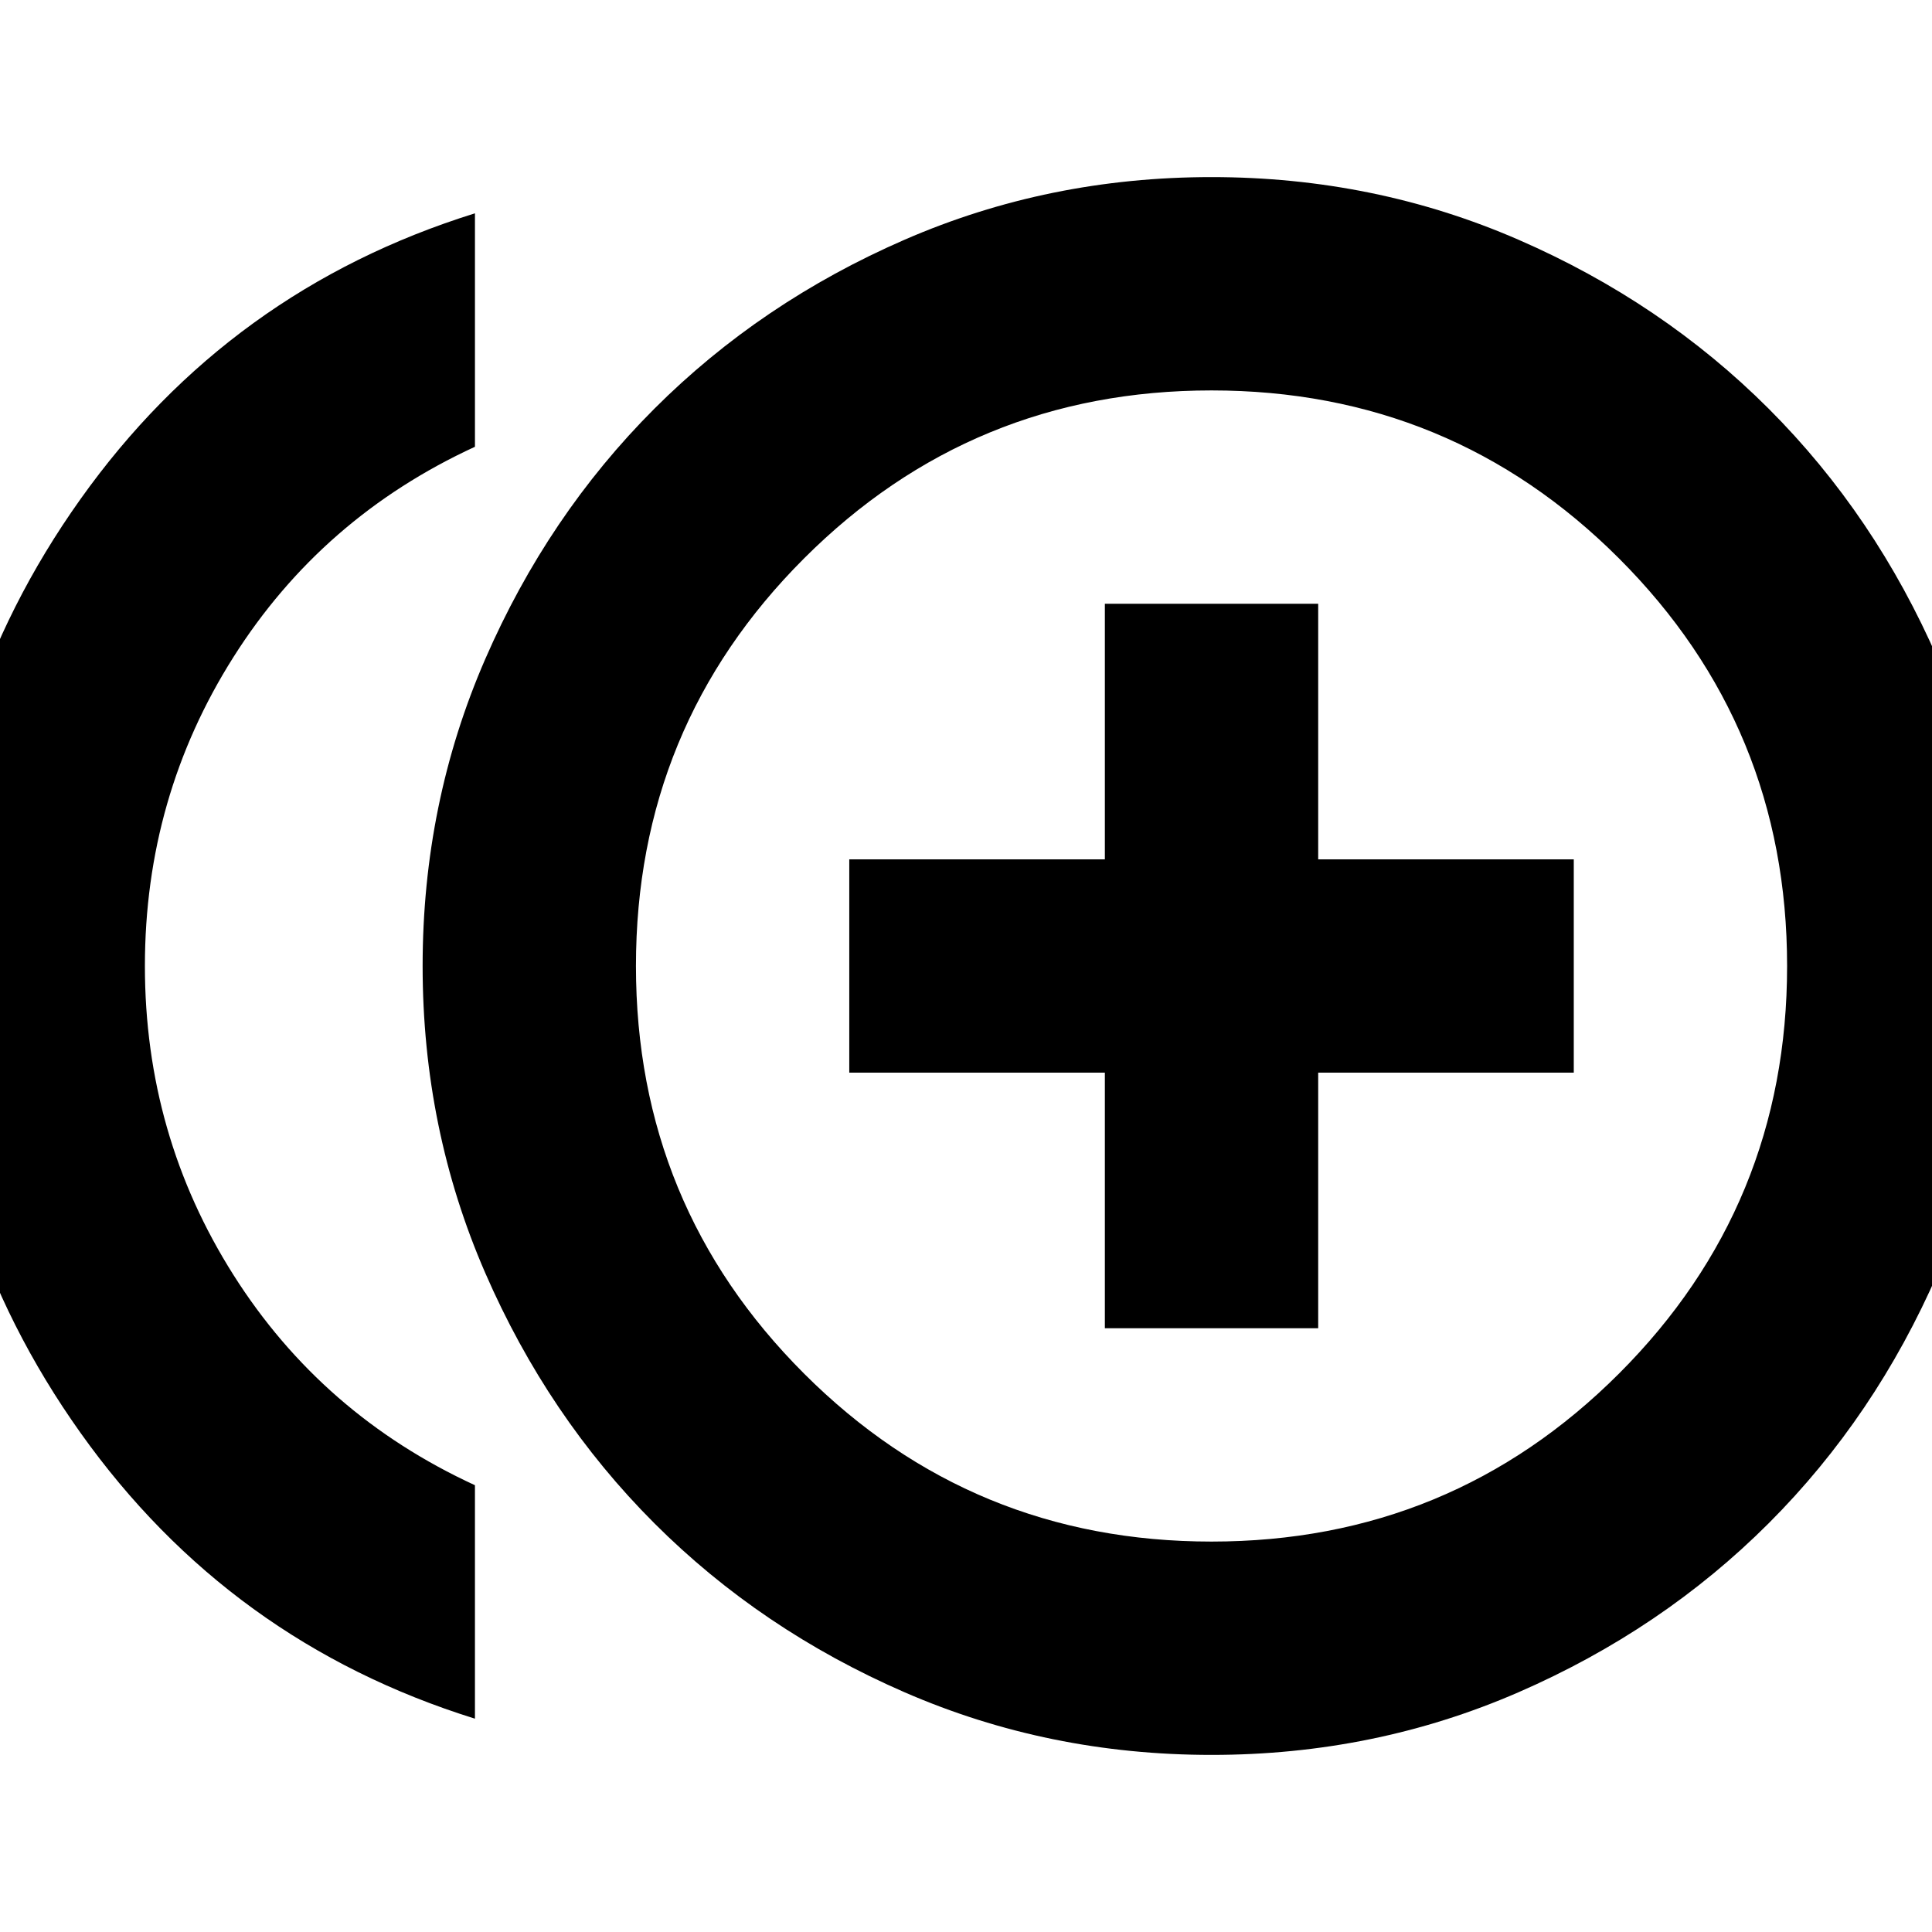 <svg xmlns="http://www.w3.org/2000/svg" height="24" viewBox="0 -960 960 960" width="24"><path d="M549-300h106v-127h127v-106H655v-127H549v127H422v106h127v127ZM236-106Q114-144 40-248.04q-74-104.04-74-232T40-712q74-104 196-142v116q-76 35-120 104.5T72-480q0 84 44 153.5T236-222v116Zm366 18q-81 0-152.48-31.1-71.47-31.1-124.4-84.02-52.92-52.93-84.02-124.4Q210-399 210-480q0-81 31.1-152.48 31.1-71.47 84.02-124.4 52.93-52.92 124.4-84.02Q521-872 602-872q81 0 152.48 31.1 71.47 31.1 124.4 84.02 52.92 52.93 84.02 124.4Q994-561 994-480q0 81-31.1 152.48-31.1 71.47-84.02 124.4-52.93 52.92-124.4 84.02Q683-88 602-88Zm0-392Zm0 286q119 0 202.5-83.5T888-480q0-119-83.5-202.5T602-766q-119 0-202.5 83.5T316-480q0 119 83.5 202.5T602-194Z"/></svg>